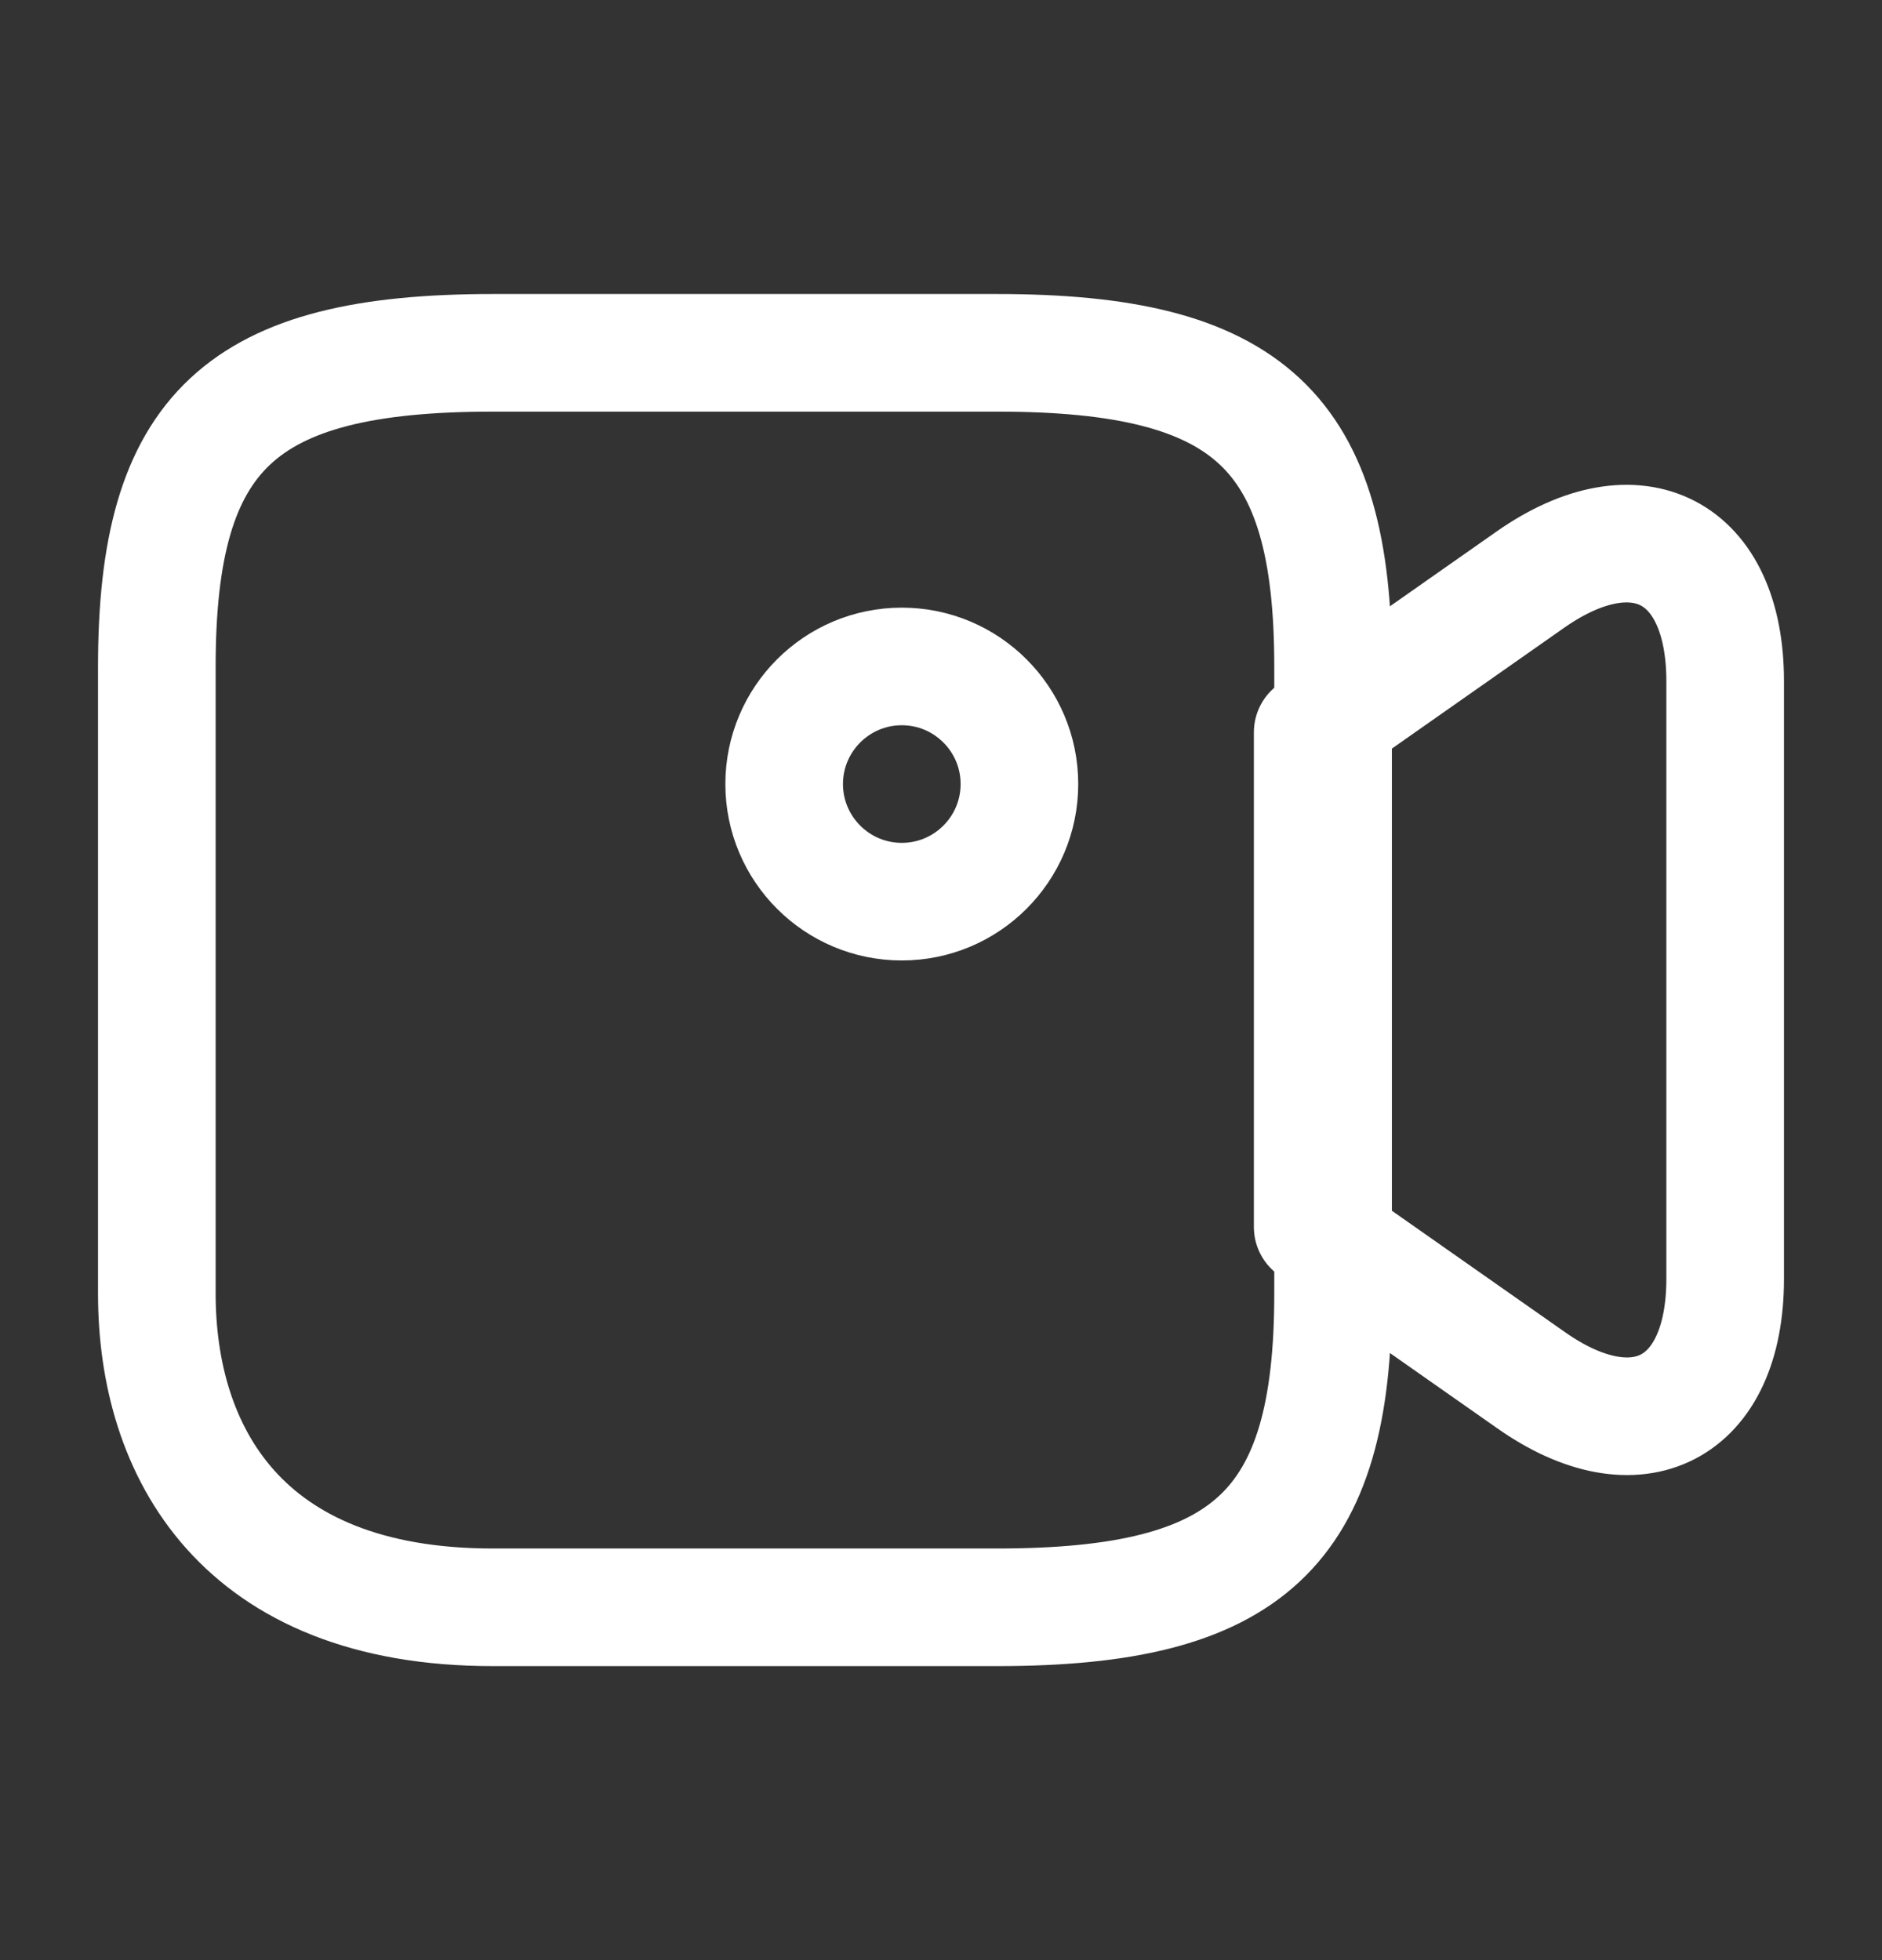 <svg width="24" height="25" viewBox="0 0 24 25" fill="none" xmlns="http://www.w3.org/2000/svg">
  <rect x="0" y="0" width="24" height="25" fill="#333333" stroke="none"/>
  <path d="M12.716 20.5H6.284C3.069 20.5 2 18.505 2 16.5V8.5C2 5.498 3.069 4.5 6.284 4.5H12.716C15.931 4.5 17 5.498 17 8.5V16.5C17 19.502 15.921 20.5 12.716 20.5Z" stroke="white" stroke-width="1.5" stroke-linecap="round" stroke-linejoin="round" />
  <path d="M19.52 17.6L16.74 15.65V9.34L19.52 7.39C20.88 6.44 22 7.02 22 8.69V16.31C22 17.98 20.88 18.56 19.52 17.6Z" stroke="white" stroke-width="1.5" stroke-linecap="round" stroke-linejoin="round" />
  <path d="M11.5 11.5C12.328 11.5 13 10.828 13 10C13 9.172 12.328 8.5 11.5 8.5C10.672 8.5 10 9.172 10 10C10 10.828 10.672 11.5 11.5 11.5Z" stroke="white" stroke-width="1.5" stroke-linecap="round" stroke-linejoin="round" />
</svg>